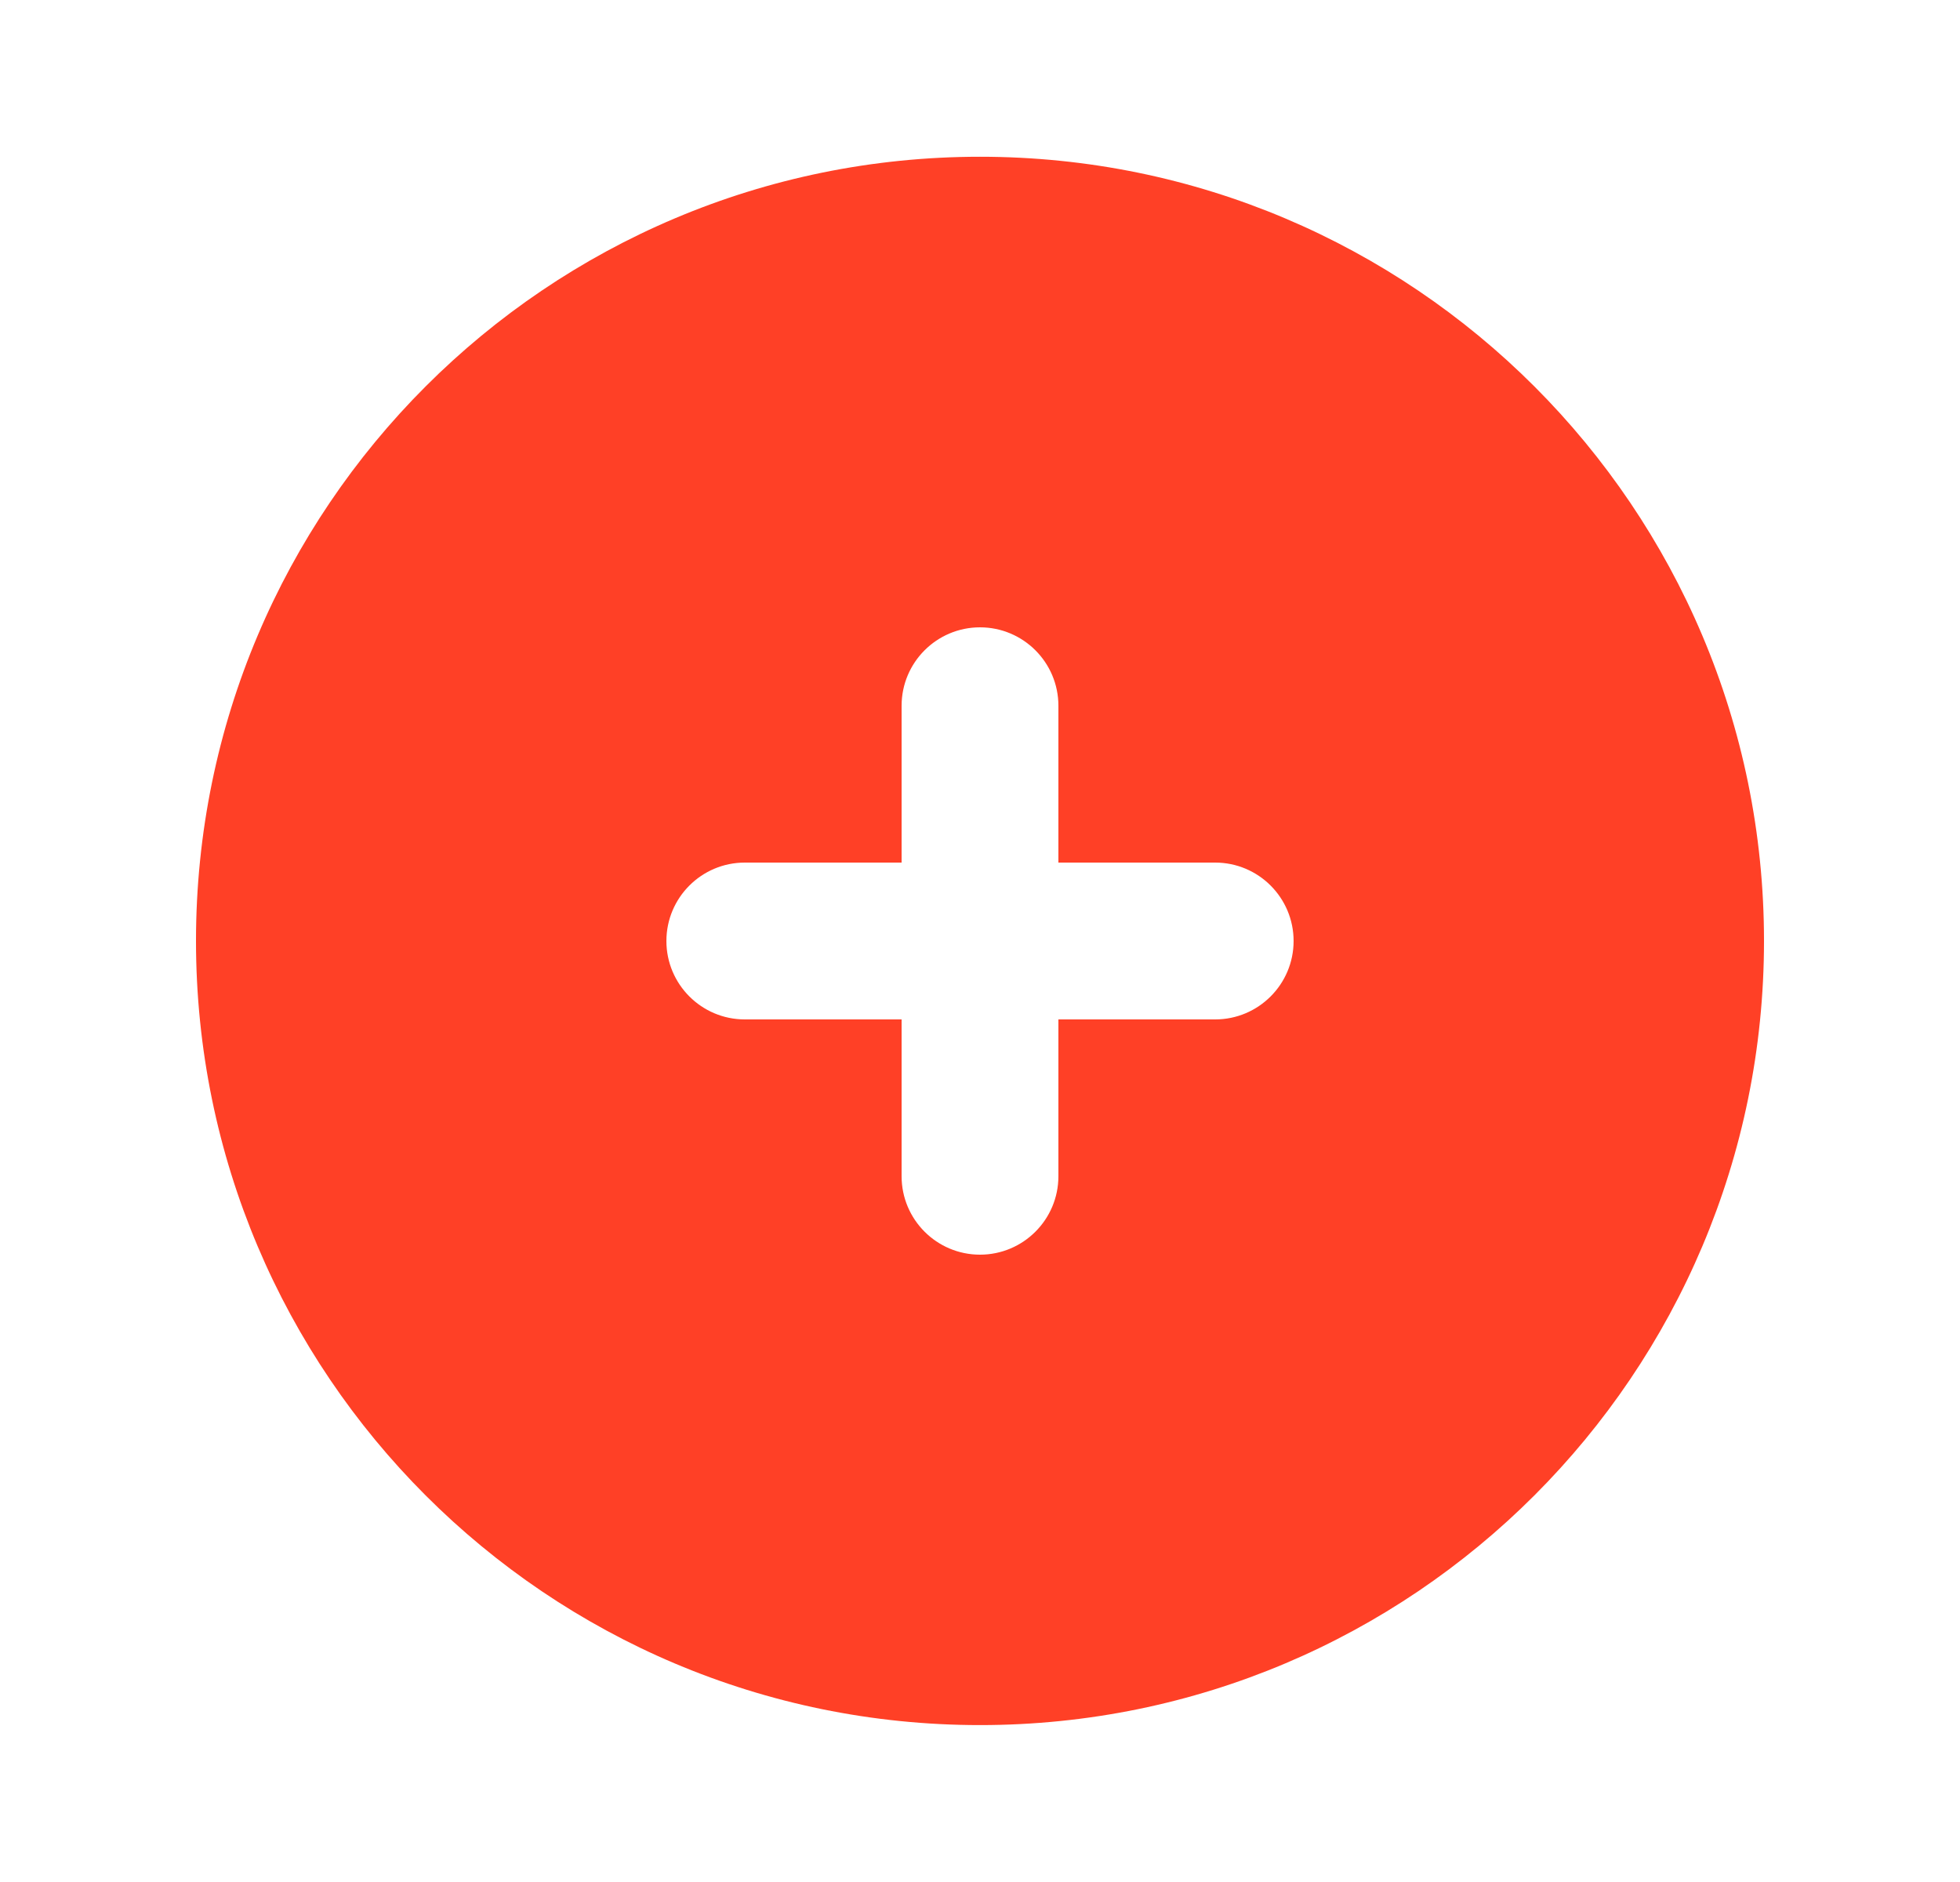 <svg width="25" height="24" viewBox="0 0 25 24" fill="none" xmlns="http://www.w3.org/2000/svg">
    <path fill-rule="evenodd" clip-rule="evenodd" d="M2.5 11.999C2.5 6.476 6.977 1.999 12.5 1.999C18.023 1.999 22.5 6.476 22.5 11.999C22.5 17.522 18.023 21.999 12.5 21.999C6.977 21.999 2.5 17.522 2.5 11.999ZM12.5 8C13.052 8 13.5 8.448 13.5 9V11H15.5C16.052 11 16.5 11.448 16.5 12C16.5 12.552 16.052 13 15.5 13H13.5V15C13.5 15.552 13.052 16 12.5 16C11.948 16 11.5 15.552 11.5 15V13H9.5C8.948 13 8.5 12.552 8.5 12C8.5 11.448 8.948 11 9.5 11H11.5V9C11.5 8.448 11.948 8 12.5 8Z" fill="#FF4026"/>
</svg>
